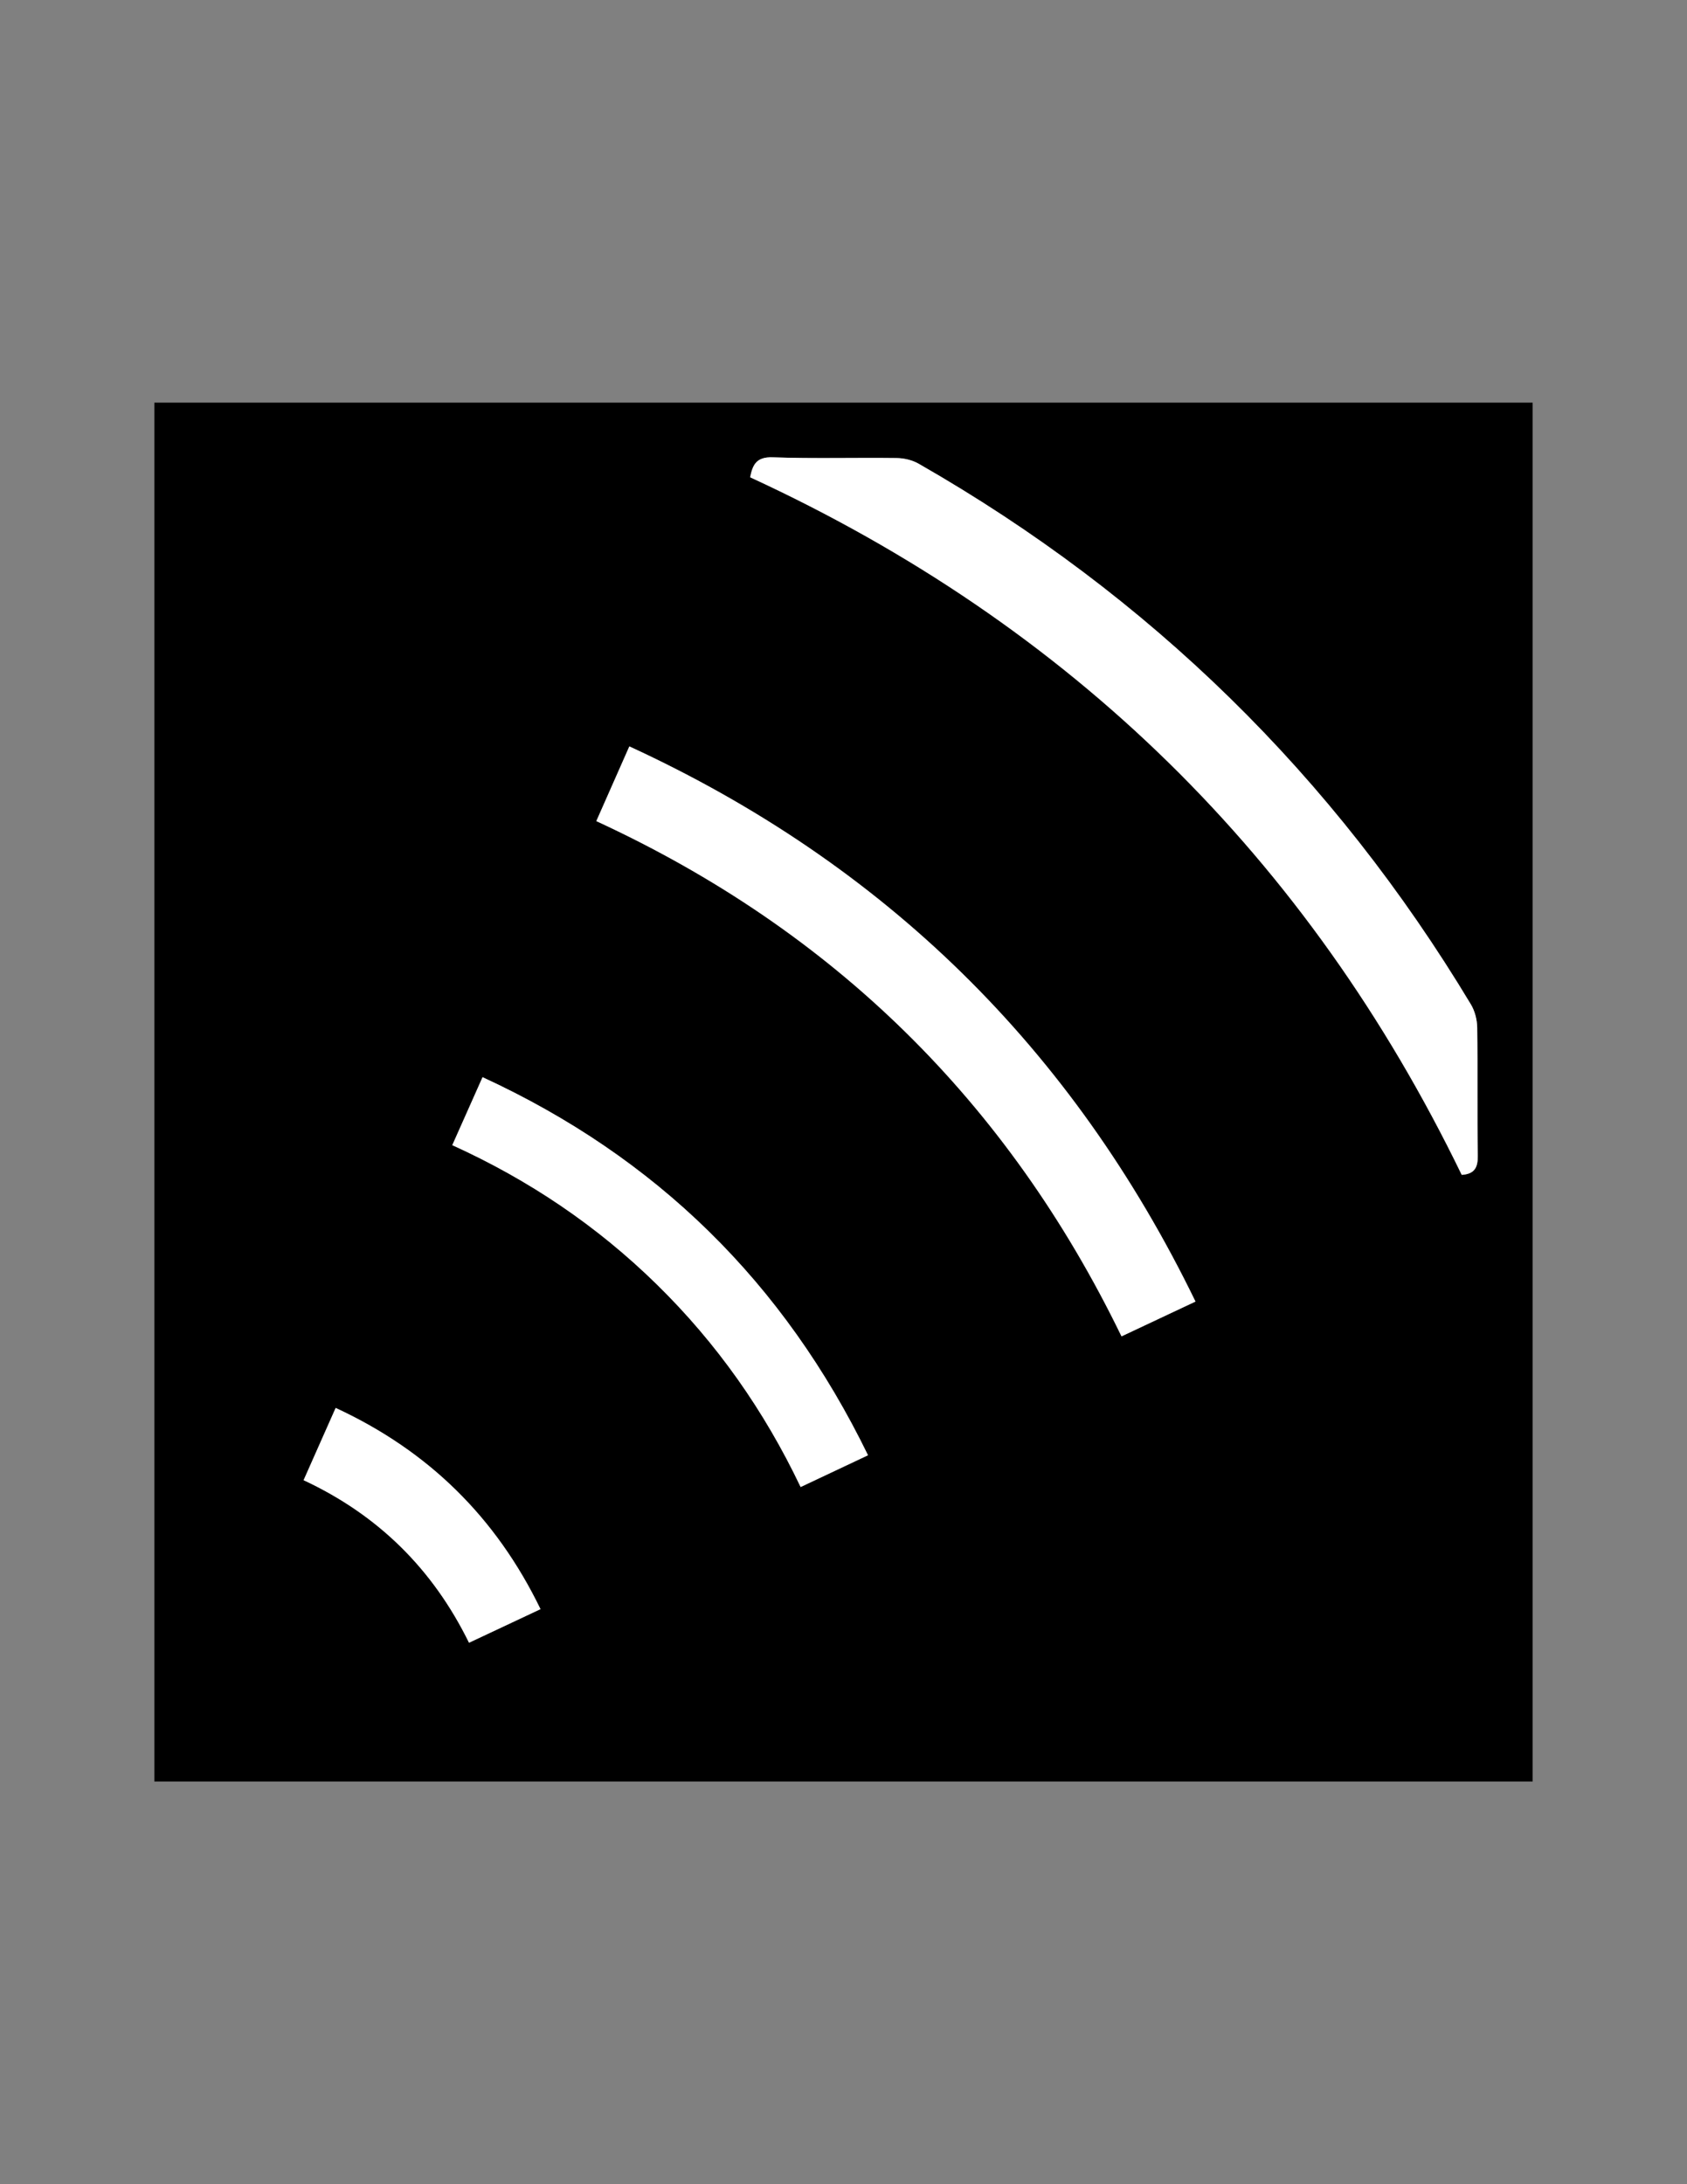<?xml version="1.0" encoding="utf-8"?>
<!-- Generator: Adobe Illustrator 24.3.0, SVG Export Plug-In . SVG Version: 6.00 Build 0)  -->
<svg version="1.1" id="Layer_1" xmlns="http://www.w3.org/2000/svg" xmlns:xlink="http://www.w3.org/1999/xlink" x="0px" y="0px"
	 viewBox="0 0 612 792" style="enable-background:new 0 0 612 792;" xml:space="preserve">
<rect x="0" y="0" width="612" height="792" fill="#808080" stroke="none"/>
<style type="text/css">
	.st0{fill:#FFFFFF;}
</style>
<g>
	<path d="M556,646c-166.67,0-333.33,0-500,0c0-166.67,0-333.33,0-500c166.67,0,333.33,0,500,0C556,312.67,556,479.33,556,646z
		 M530.28,426.01c4.64-0.31,5.88-2.64,5.81-6.92c-0.24-15.5,0.02-31-0.2-46.49c-0.04-2.82-0.84-5.98-2.29-8.39
		c-49.76-82.71-116.51-148.11-200.31-196.04c-2.31-1.32-5.29-2.03-7.97-2.07c-15-0.19-30.01,0.26-44.99-0.27
		c-5.99-0.21-7.29,2.74-8.2,7.24C388.55,226.7,474.52,311.03,530.28,426.01z M406.86,484.57c9.16-4.31,17.81-8.38,26.83-12.62
		c-44.68-91.91-112.81-158.69-205.38-201.3c-4.17,9.43-8.04,18.17-11.98,27.09C302.22,337.36,365.49,399.39,406.86,484.57z
		 M164.08,415.24c27.88,12.64,52.57,29.32,74.17,50.48c21.73,21.28,39,45.78,52.2,73.49c8.3-3.91,16.19-7.64,24.44-11.52
		c-30.51-62.65-76.8-108.07-139.83-137.09C171.3,399.01,167.86,406.74,164.08,415.24z M110.14,536.72
		c27.03,12.6,46.88,32.19,60.01,58.95c8.82-4.15,17.2-8.08,25.93-12.18c-16.16-33.32-40.67-57.4-74.31-72.96
		C117.8,519.46,114.05,527.91,110.14,536.72z"/>
	<path class="st0" d="M530.28,426.01C474.52,311.03,388.55,226.7,272.13,173.06c0.91-4.5,2.21-7.45,8.2-7.24
		c14.98,0.53,29.99,0.07,44.99,0.27c2.68,0.03,5.66,0.74,7.97,2.07c83.8,47.93,150.56,113.33,200.31,196.04
		c1.45,2.41,2.25,5.57,2.29,8.39c0.22,15.5-0.04,31,0.2,46.49C536.16,423.37,534.92,425.7,530.28,426.01z"/>
	<path class="st0" d="M406.86,484.57c-41.36-85.19-104.64-147.22-190.53-186.83c3.94-8.91,7.81-17.66,11.98-27.09
		c92.57,42.62,160.7,109.39,205.38,201.3C424.67,476.2,416.01,480.27,406.86,484.57z"/>
	<path class="st0" d="M164.08,415.24c3.79-8.5,7.23-16.23,10.98-24.65c63.03,29.03,109.32,74.44,139.83,137.09
		c-8.24,3.89-16.14,7.61-24.44,11.52c-13.2-27.72-30.47-52.21-52.2-73.49C216.65,444.56,191.96,427.88,164.08,415.24z"/>
	<path class="st0" d="M110.14,536.72c3.91-8.81,7.66-17.25,11.63-26.2c33.64,15.56,58.14,39.64,74.31,72.96
		c-8.74,4.1-17.11,8.04-25.93,12.18C157.02,568.91,137.17,549.32,110.14,536.72z"/>
</g>
</svg>
